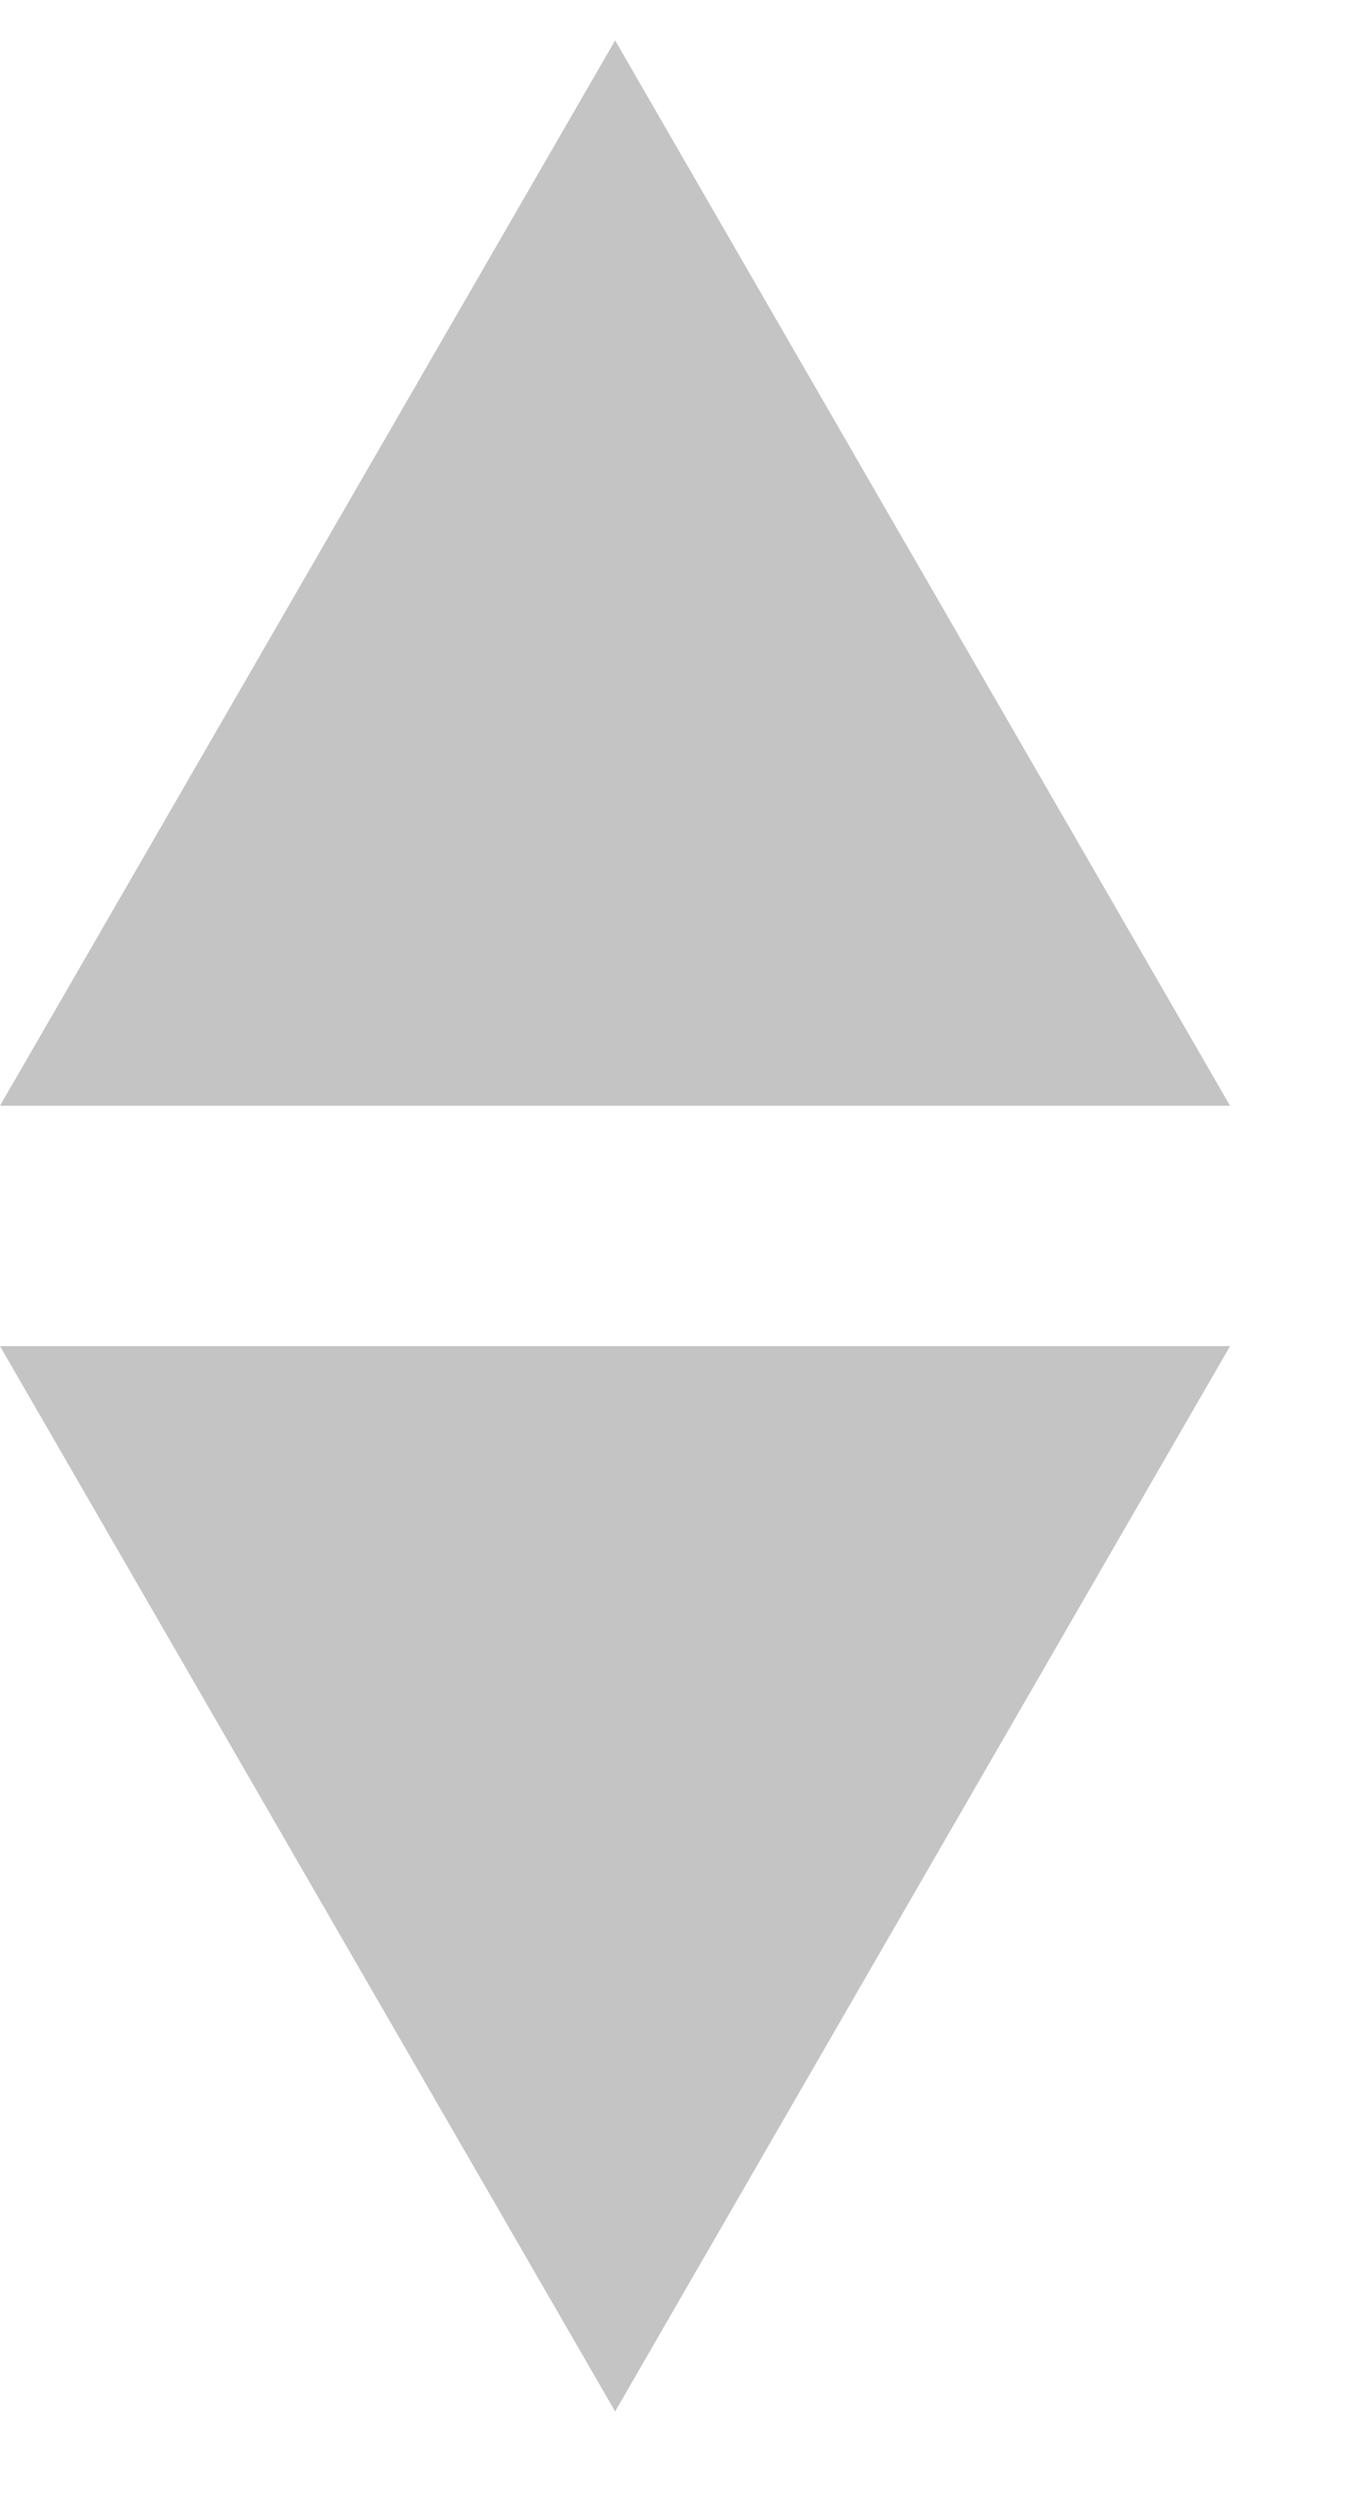 <svg width="7" height="13" viewBox="0 0 7 13" fill="none" xmlns="http://www.w3.org/2000/svg">
<path d="M3.199 0.21L6.397 5.75H0L3.199 0.21Z" fill="#C4C4C4"/>
<path d="M3.199 12.54L6.397 7H0L3.199 12.54Z" fill="#C4C4C4"/>
</svg>
